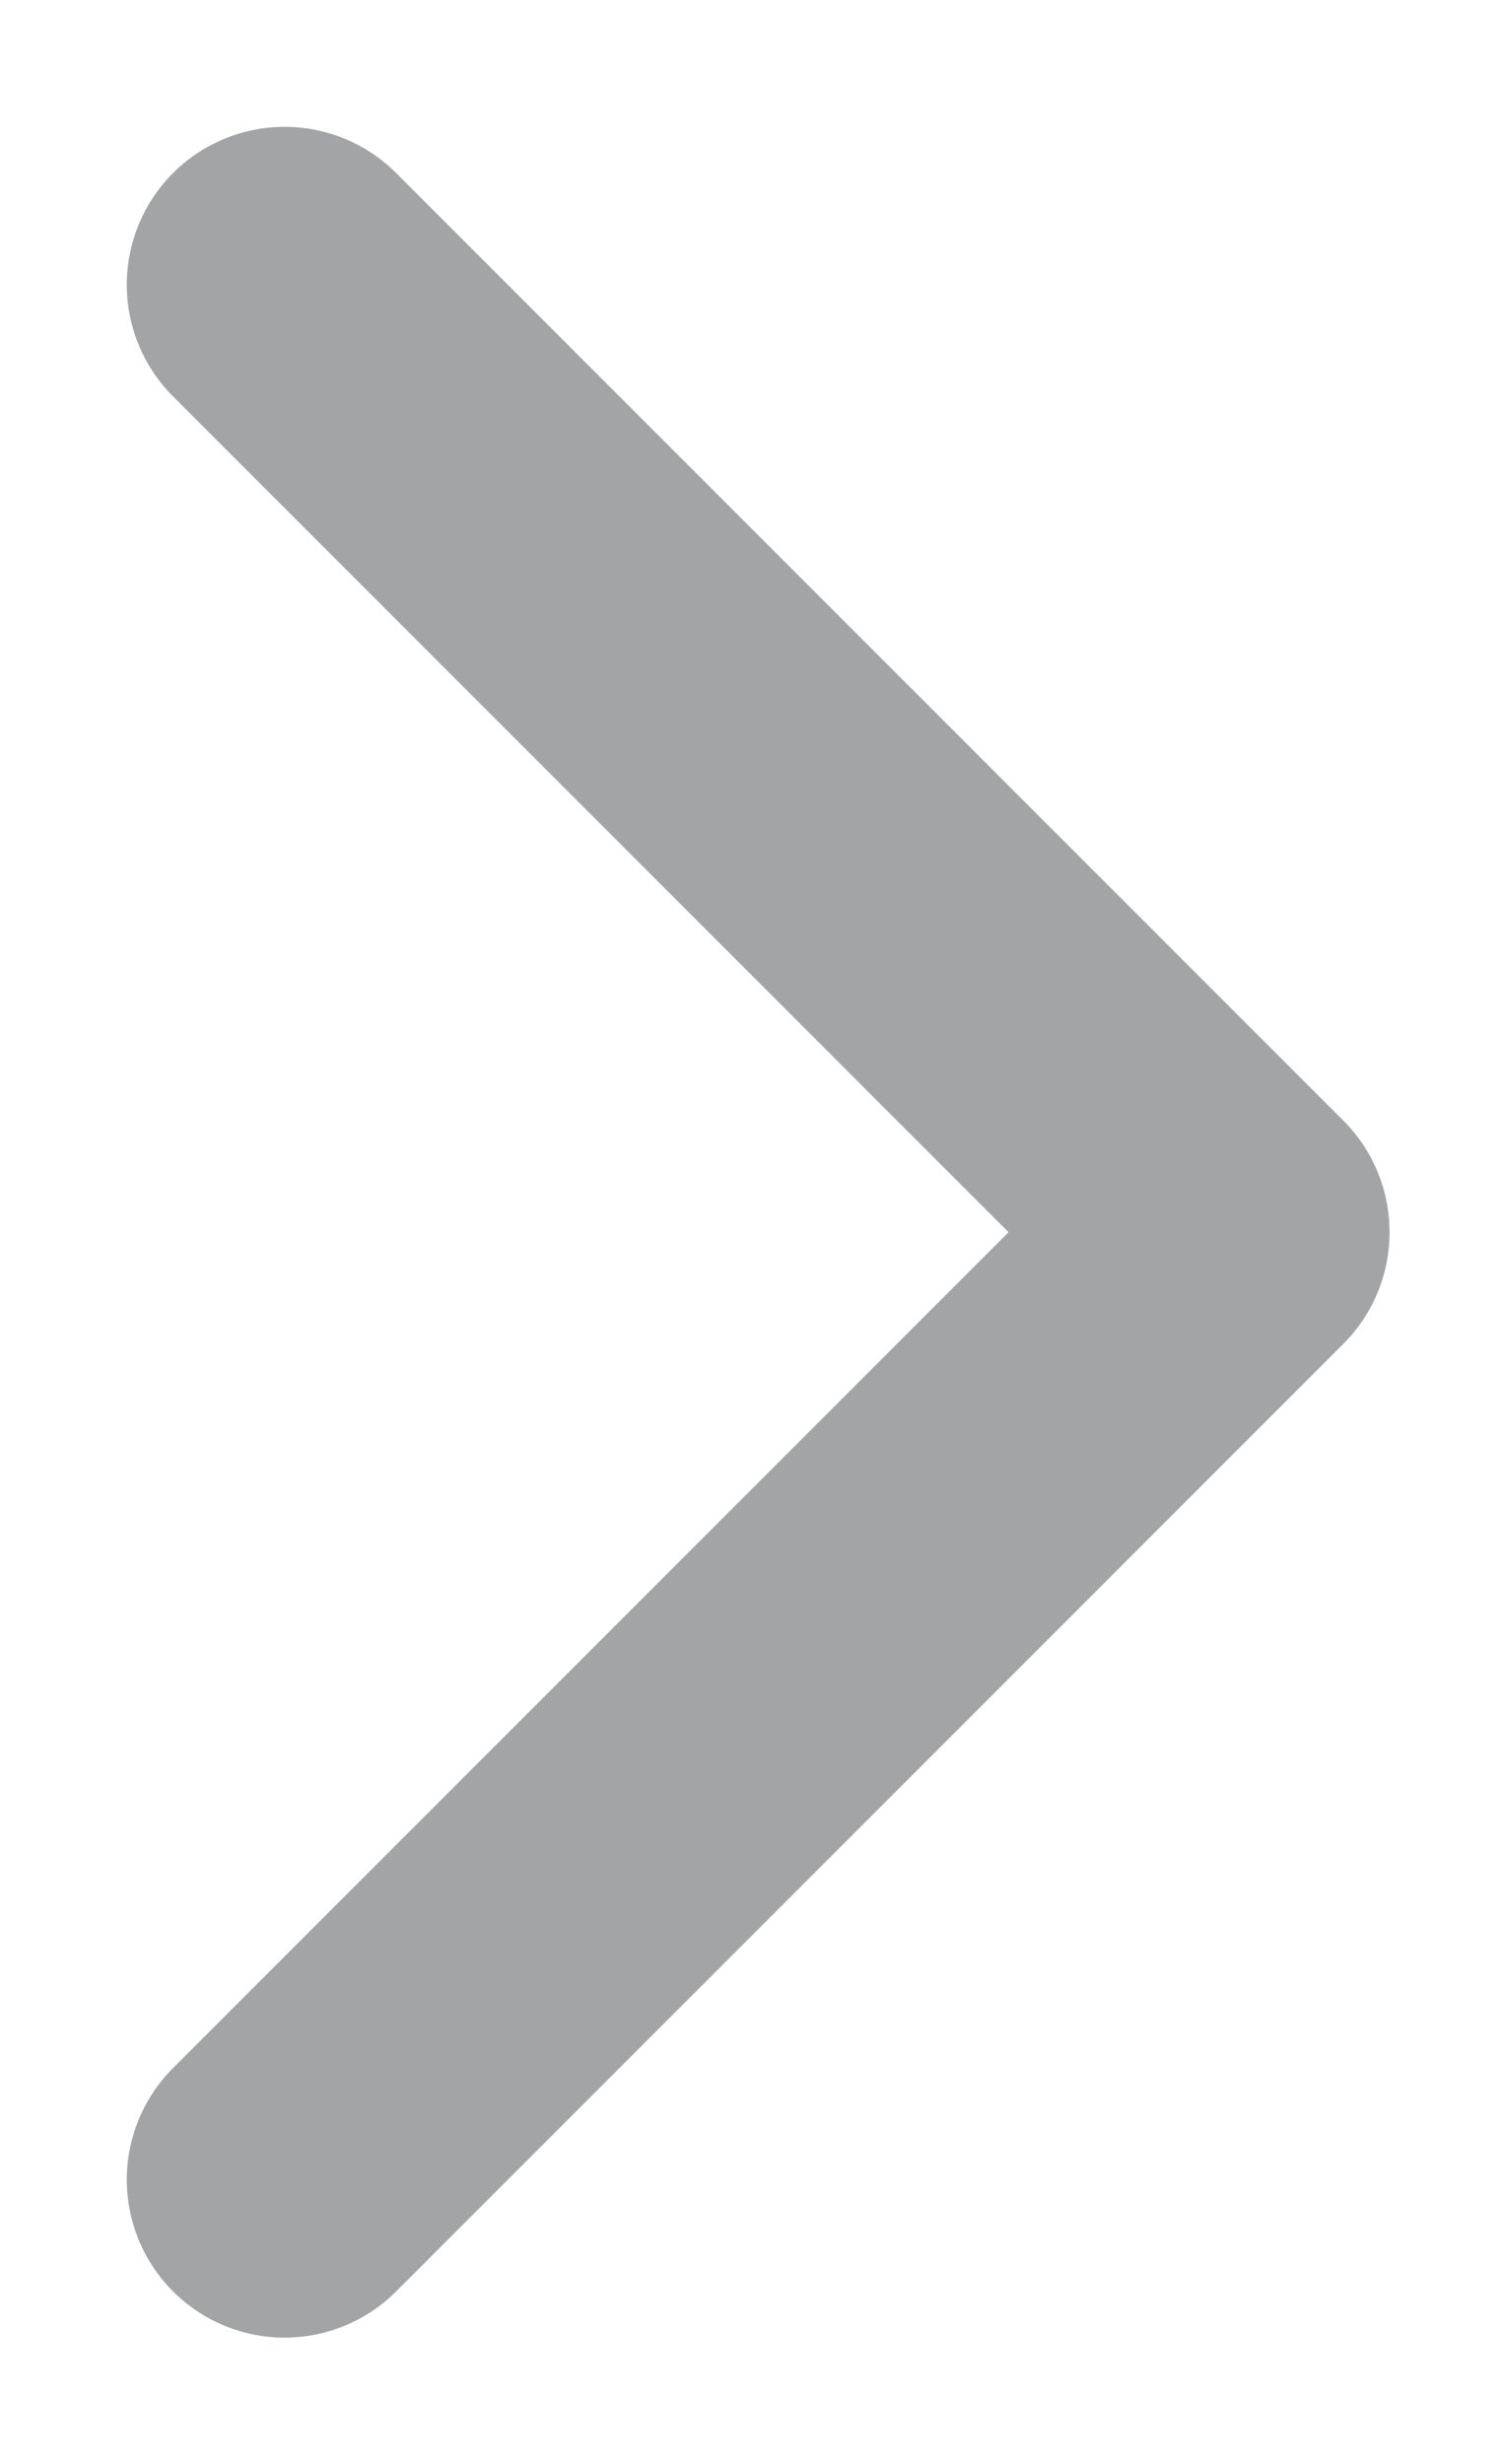 <svg xmlns="http://www.w3.org/2000/svg" width="6.788" height="11.147" viewBox="0 0 6.788 11.147">
  <path id="arrow_21_" data-name="arrow (21)" d="M5,5.714a.712.712,0,0,1-.505-.209L.209,1.219A.714.714,0,1,1,1.219.209L5,3.99,8.781.209a.714.714,0,0,1,1.01,1.01L5.505,5.505A.712.712,0,0,1,5,5.714Z" transform="translate(0.574 10.574) rotate(-90)" fill="#474b4f" stroke="rgba(0,0,0,0)" stroke-width="1" opacity="0.5"/>
</svg>
